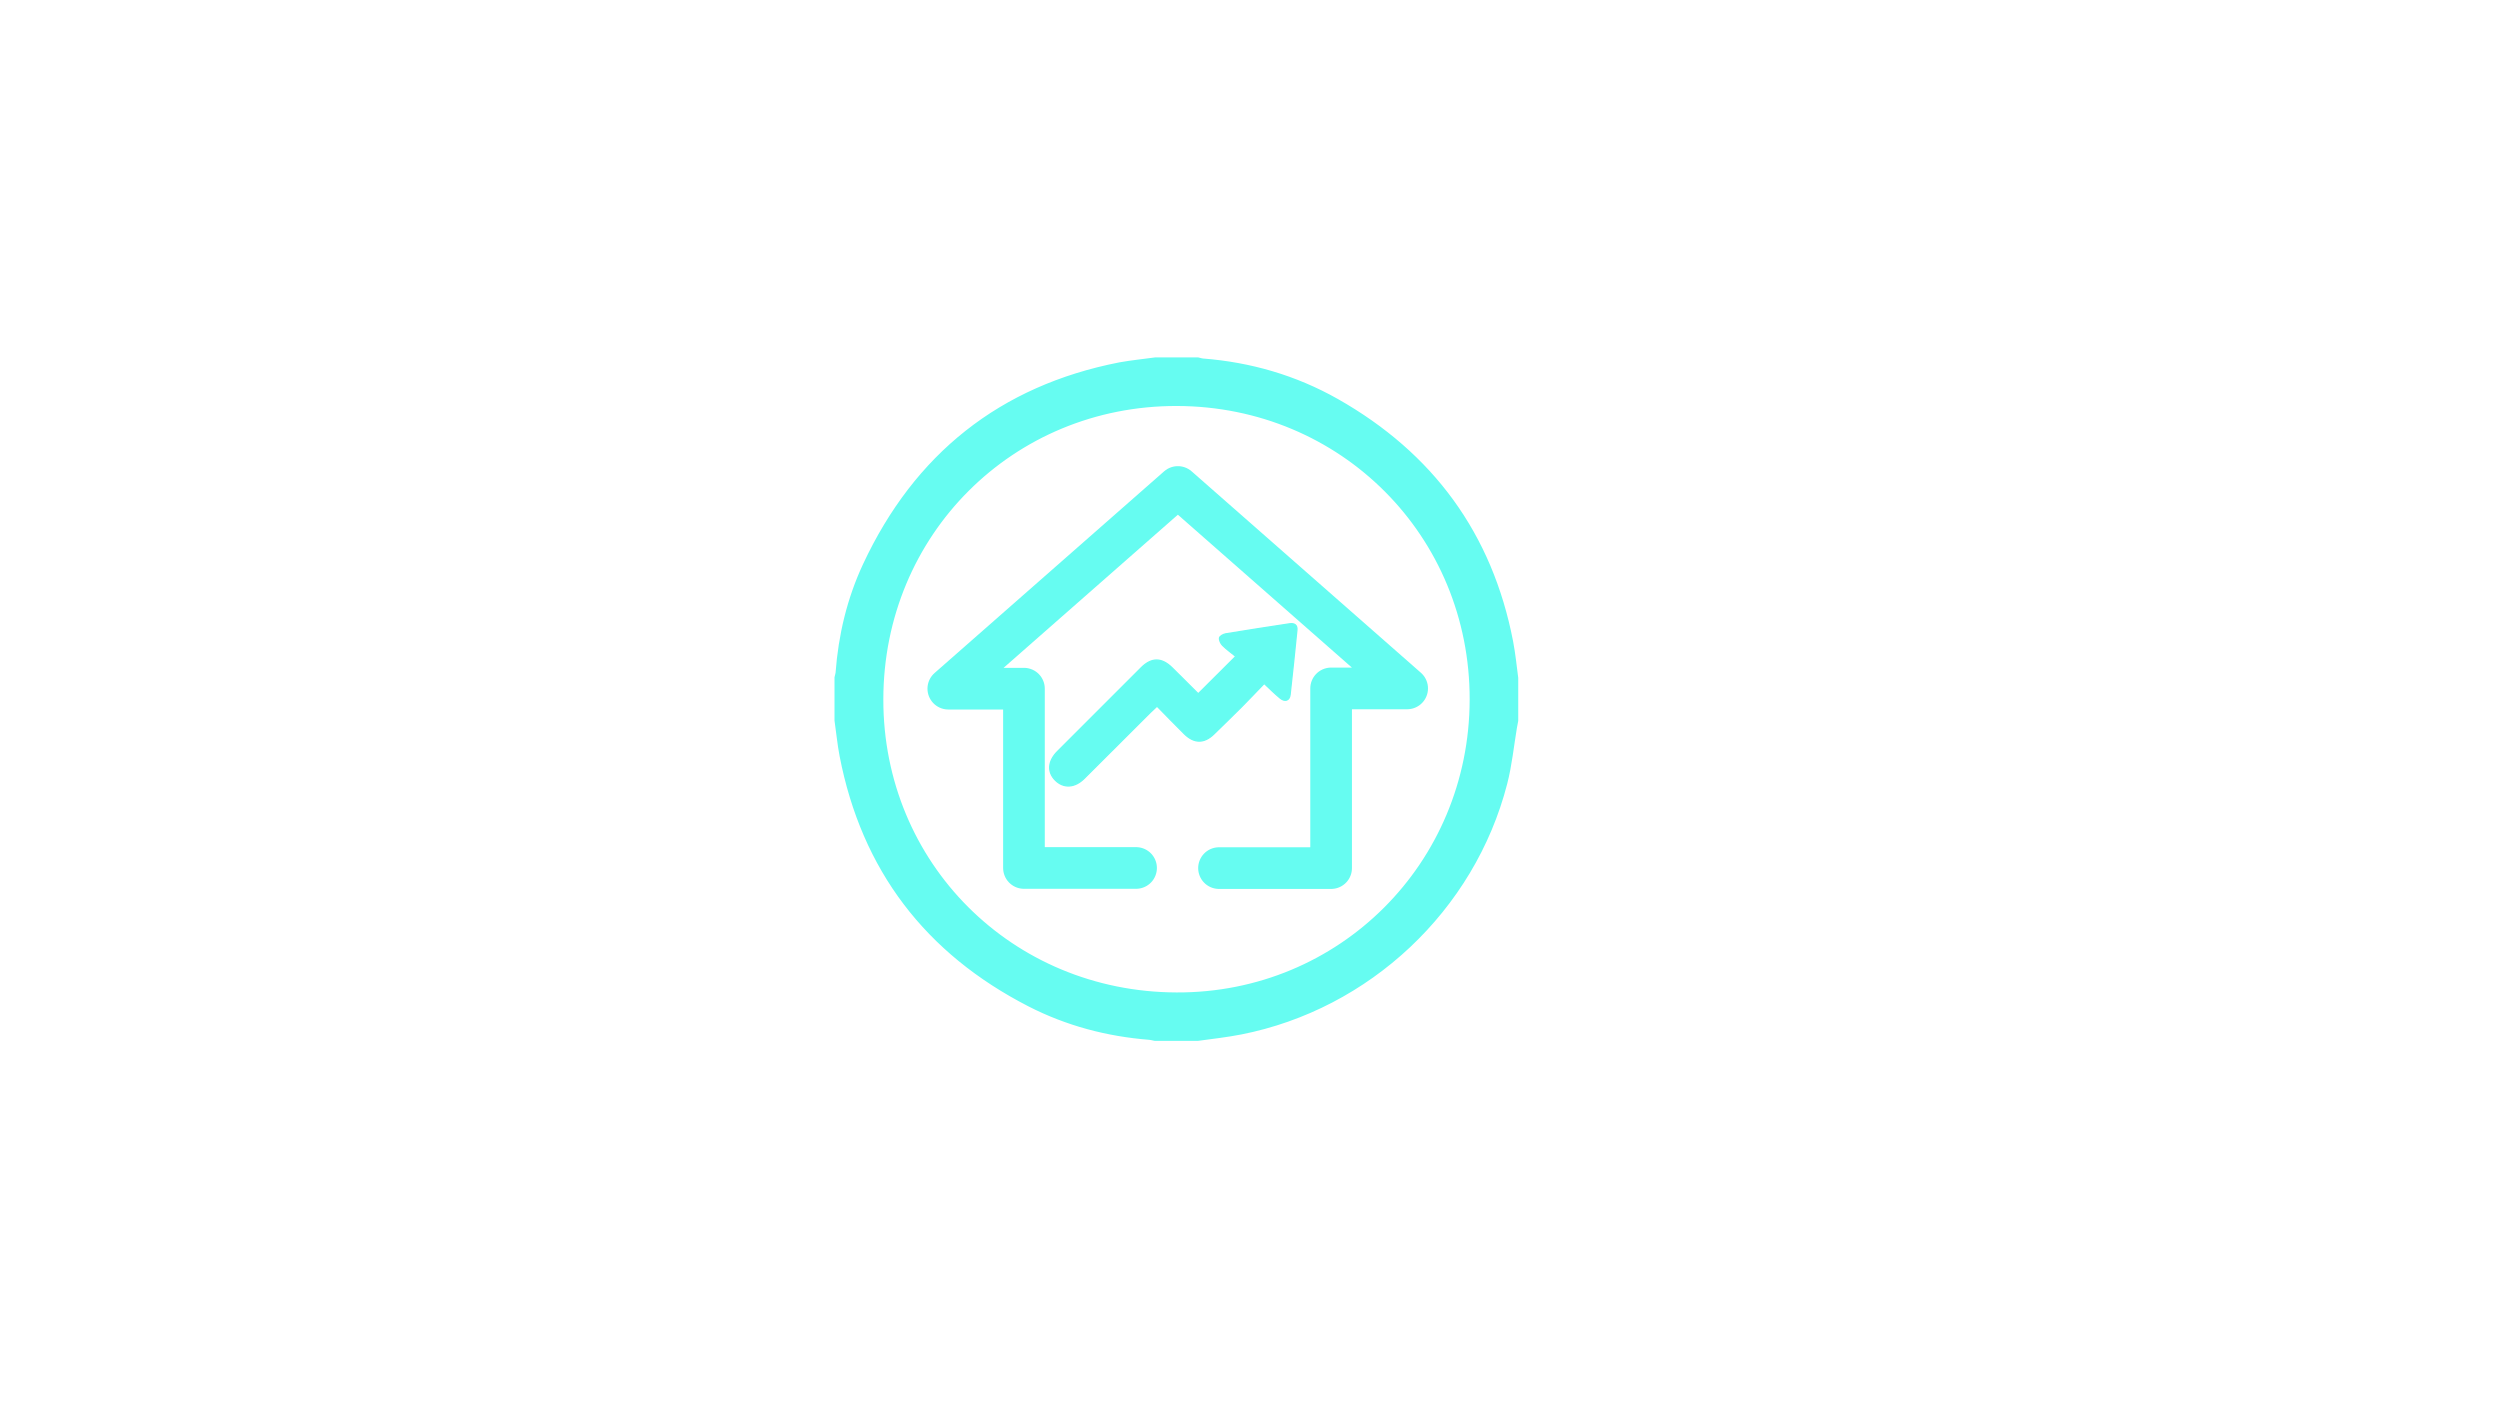<?xml version="1.0" encoding="utf-8"?>
<!-- Generator: Adobe Illustrator 23.0.2, SVG Export Plug-In . SVG Version: 6.00 Build 0)  -->
<svg version="1.1" id="Layer_1" xmlns="http://www.w3.org/2000/svg" xmlns:xlink="http://www.w3.org/1999/xlink" x="0px" y="0px"
	 viewBox="0 0 1920 1080" style="enable-background:new 0 0 1920 1080;" xml:space="preserve">
<style type="text/css">
	.st0{fill:#66FCF1;stroke:#66FCF1;stroke-miterlimit:10;}
	.st1{fill:#66FCF1;stroke:#66FCF1;stroke-width:13;stroke-miterlimit:10;}
	.st2{fill:none;stroke:#66FCF1;stroke-width:32;stroke-linecap:round;stroke-linejoin:round;stroke-miterlimit:10;}
</style>
<path class="st0" d="M920.5,532.6c9.4-9.4,18.7-18.7,28.6-28.5c-3.3-2.7-7-5.3-10.2-8.5c-1.4-1.4-2.6-4-2.3-5.7
	c0.2-1.3,2.9-2.8,4.7-3.1c16.3-2.7,32.7-5.2,49-7.7c4-0.6,6.2,1,5.7,5.1c-1.7,16.5-3.3,32.9-5.2,49.3c-0.5,4.6-4,5.7-7.7,2.6
	c-4-3.3-7.7-7-12.2-11.2c-5.9,6.1-11.4,12-17.2,17.8c-7.1,7.1-14.3,14.1-21.5,21.1c-7.4,7.2-15.1,7.2-22.6-0.2
	c-7-6.9-13.8-14-21-21.3c-2,1.8-3.6,3.3-5.2,4.9c-16.9,16.9-33.8,33.8-50.7,50.6c-7.3,7.3-15.9,7.7-22.2,1.4
	c-6.3-6.3-5.7-14.7,1.7-22.1c21.4-21.5,42.9-43,64.4-64.4c7.9-7.8,15.6-7.7,23.6,0.2c6.6,6.5,13.1,13,19.6,19.5
	C919.9,532.5,920.4,532.6,920.5,532.6z"/>
<path class="st1" d="M887.5,281c10.7,0,21.3,0,32,0c1.3,0.3,2.5,0.7,3.8,0.8c35.9,2.8,69.7,12.6,101,30.3
	c71.4,40.5,115.8,100.8,131.4,181.8c1.7,8.9,2.6,18,3.8,27.1c0,10.7,0,21.3,0,32c-0.3,1.6-0.6,3.2-0.9,4.8
	c-2.4,14.2-3.8,28.8-7.4,42.7c-24.4,94.7-103.1,168.7-199.2,187.6c-10.7,2.1-21.7,3.3-32.5,4.8c-10.7,0-21.3,0-32,0
	c-1.5-0.3-2.9-0.7-4.4-0.8c-31.7-2.5-62-10.5-90.3-25c-77.3-39.7-125-101.9-141.6-187.6c-1.7-8.8-2.5-17.7-3.8-26.6
	c0-10.7,0-21.3,0-32c0.3-1.3,0.7-2.6,0.8-3.8c2.1-28.3,8.6-55.6,20.6-81.3c38.6-82.5,102.3-133.5,192-151.1
	C869.7,283.1,878.7,282.2,887.5,281z M1135.2,537.4c0.3-129.3-101.8-231.8-231.3-232.1C774.4,305,672,407.2,671.9,537.1
	c-0.2,129.2,101.8,231.2,231.7,231.6C1032.2,769.2,1134.9,666.6,1135.2,537.4z"/>
<path class="st2" d="M872.5,666.6c-28.9,0-57.1,0-86.1,0c0-45.7,0-91.4,0-137.7c-20.2,0-39.6,0-58.1,0
	c58.9-51.7,117.9-103.6,176.3-154.9c57.8,50.8,117,102.7,176.1,154.7c-18.8,0-38.2,0-58.4,0c0,46.3,0,92,0,138
	c-28.9,0-57.1,0-86.1,0"/>
</svg>
